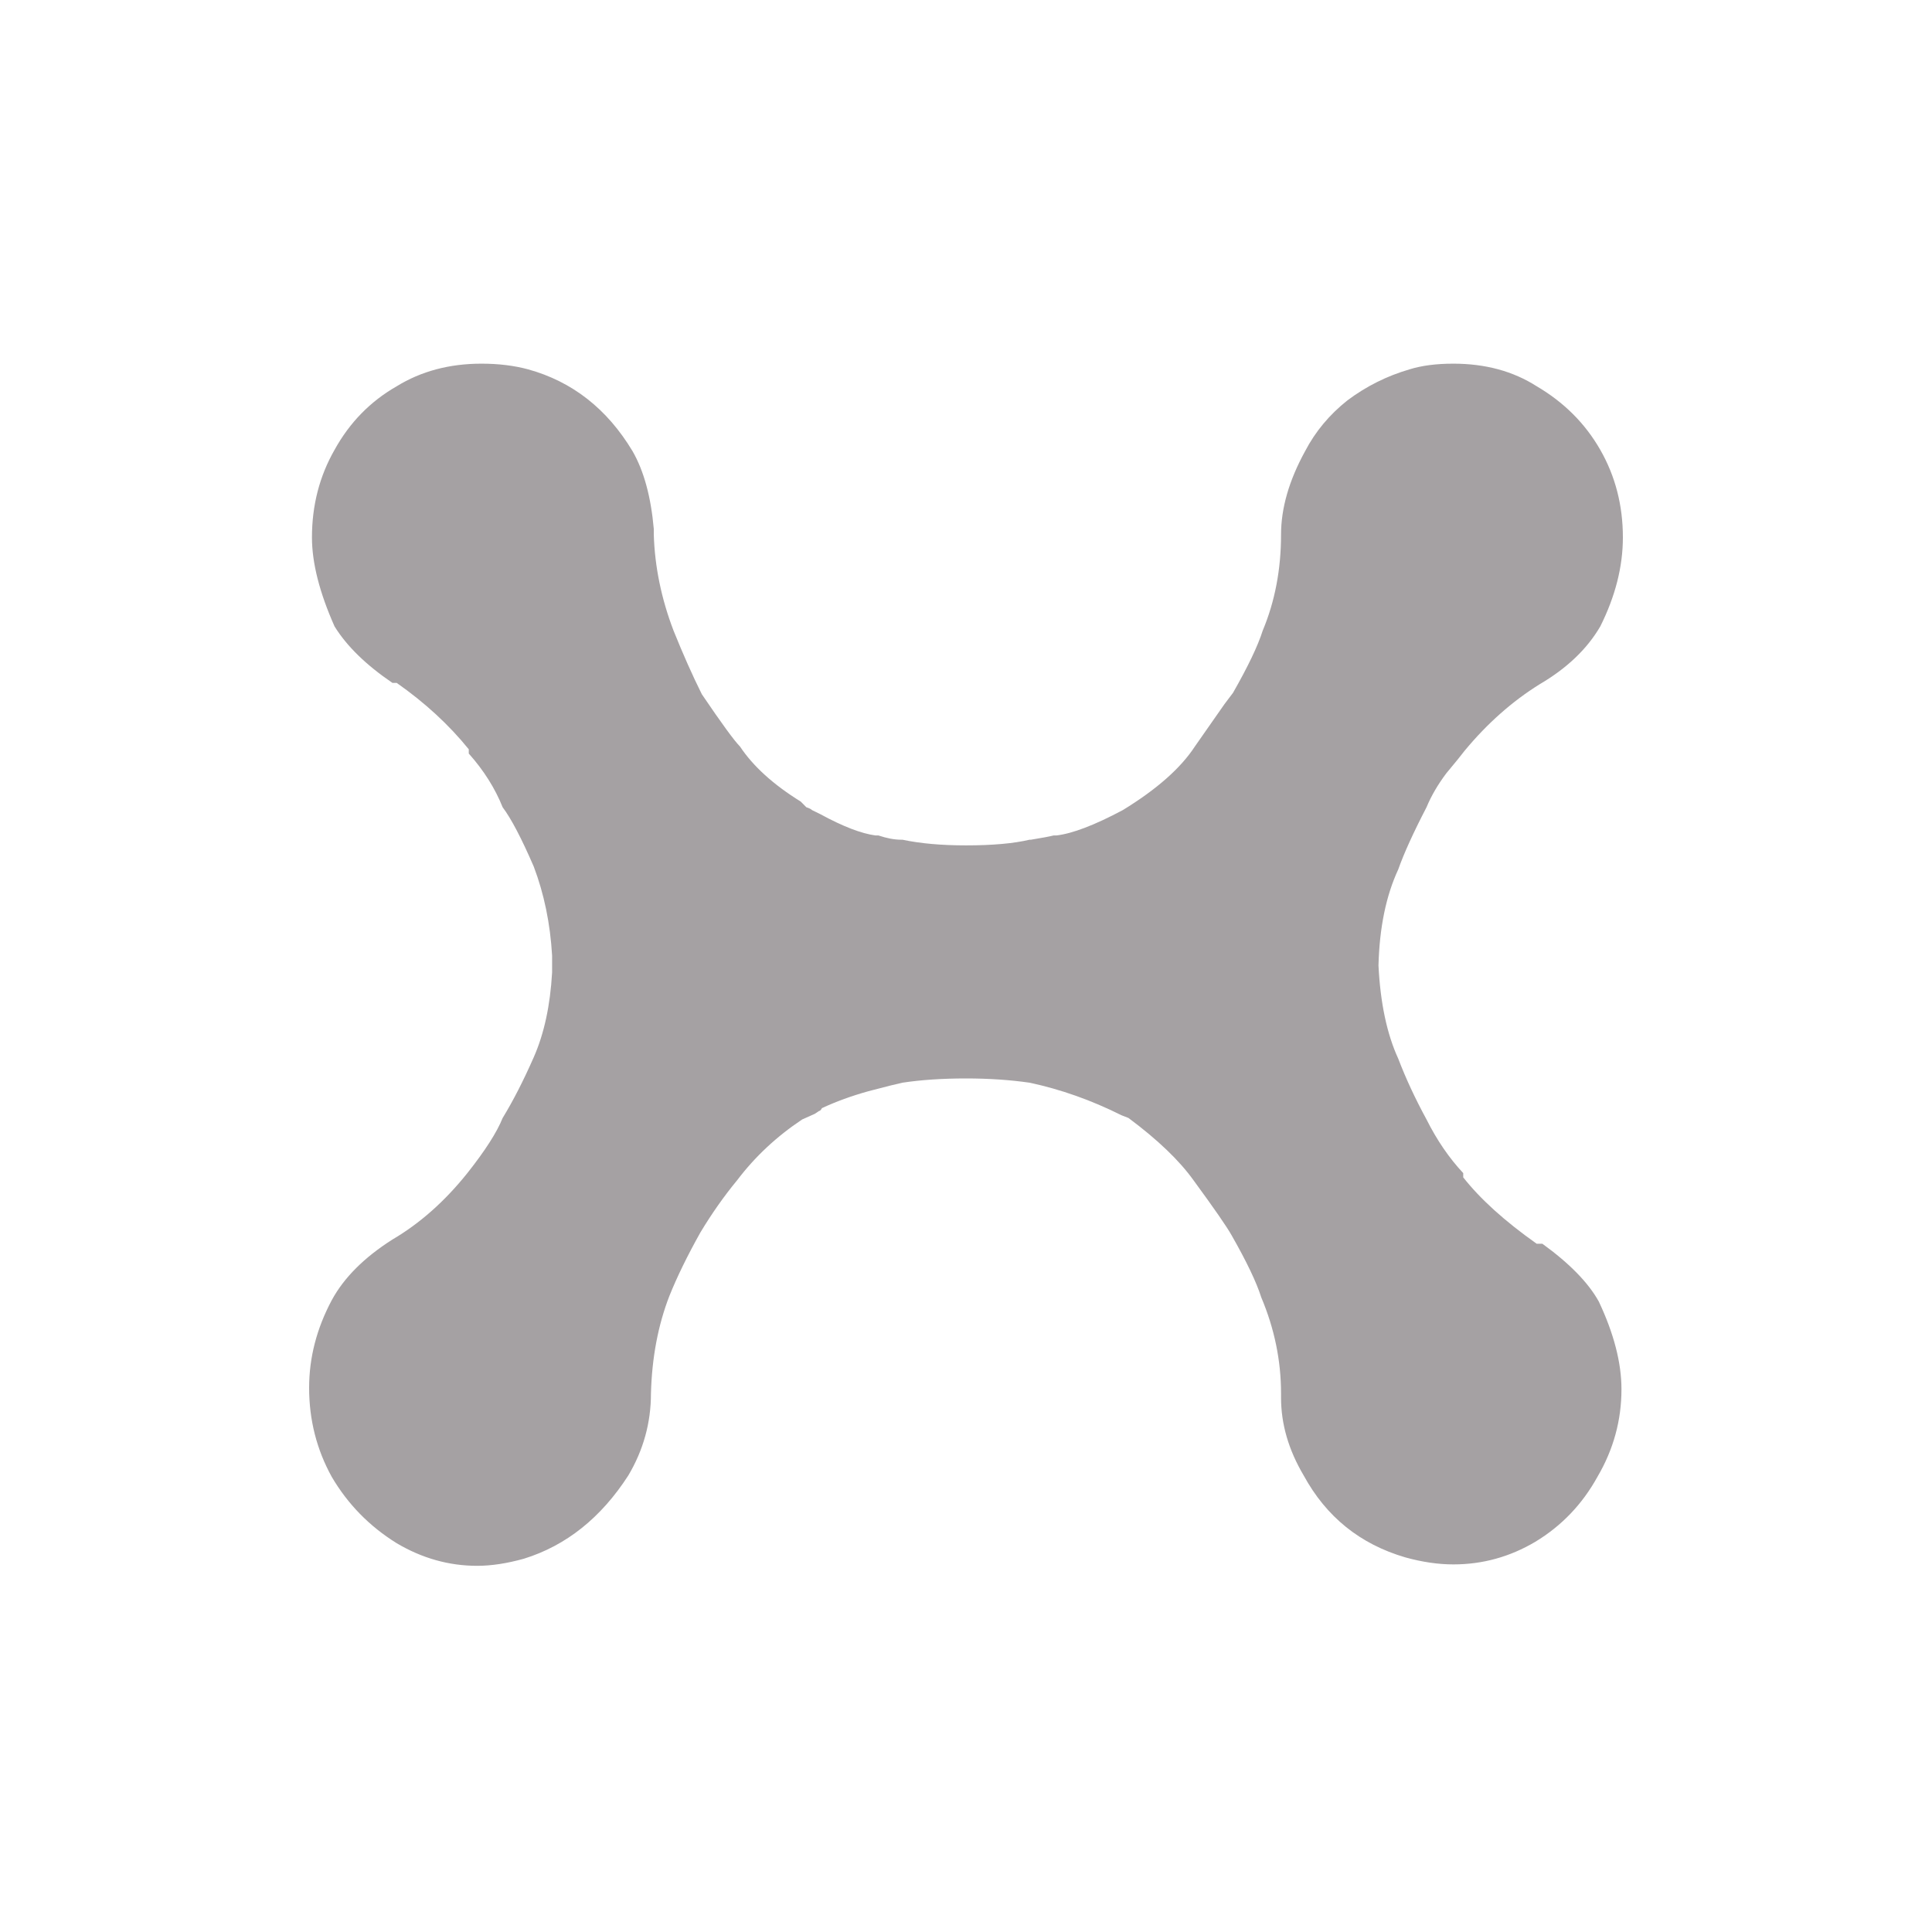 <svg viewBox="0 0 30 30" fill="none"
  xmlns="http://www.w3.org/2000/svg">
  <path d="M4.8 21.55C4.8 22.047 4.917 22.508 5.151 22.932C5.4 23.356 5.736 23.7 6.16 23.963C6.555 24.197 6.972 24.314 7.41 24.314C7.63 24.314 7.871 24.277 8.134 24.204C8.792 24 9.333 23.568 9.757 22.91C9.991 22.515 10.108 22.091 10.108 21.638C10.123 21.082 10.218 20.578 10.394 20.124C10.511 19.832 10.671 19.503 10.876 19.137C11.052 18.845 11.242 18.574 11.447 18.326C11.724 17.96 12.061 17.646 12.456 17.383L12.653 17.295L12.719 17.251C12.733 17.251 12.748 17.236 12.763 17.207C12.982 17.105 13.223 17.017 13.486 16.944C13.764 16.871 13.94 16.827 14.013 16.812C14.305 16.768 14.634 16.746 15 16.746C15.351 16.746 15.68 16.768 15.987 16.812C16.47 16.915 16.945 17.083 17.413 17.317L17.523 17.36C17.976 17.697 18.312 18.019 18.532 18.326C18.853 18.764 19.051 19.05 19.124 19.181C19.358 19.591 19.511 19.912 19.585 20.146C19.789 20.629 19.892 21.126 19.892 21.638V21.704C19.892 22.113 20.009 22.515 20.243 22.91C20.594 23.554 21.12 23.978 21.822 24.183C22.085 24.256 22.334 24.292 22.568 24.292C23.021 24.292 23.445 24.175 23.84 23.941C24.25 23.693 24.571 23.356 24.805 22.932C25.054 22.508 25.178 22.055 25.178 21.572C25.178 21.163 25.061 20.709 24.827 20.212C24.666 19.92 24.374 19.62 23.95 19.313H23.862C23.365 18.962 22.985 18.618 22.721 18.282V18.216C22.502 17.982 22.312 17.704 22.151 17.383C21.976 17.061 21.829 16.746 21.712 16.439C21.537 16.059 21.434 15.576 21.405 14.992C21.42 14.406 21.522 13.909 21.712 13.5C21.8 13.251 21.946 12.93 22.151 12.535C22.224 12.359 22.326 12.184 22.458 12.008C22.604 11.833 22.699 11.716 22.743 11.657C23.094 11.233 23.482 10.89 23.906 10.626C24.33 10.378 24.644 10.078 24.849 9.727C25.083 9.259 25.2 8.798 25.2 8.345C25.2 7.848 25.083 7.394 24.849 6.985C24.615 6.576 24.286 6.247 23.862 5.998C23.496 5.764 23.065 5.647 22.568 5.647C22.305 5.647 22.078 5.676 21.888 5.735C21.537 5.837 21.215 5.998 20.923 6.217C20.645 6.437 20.425 6.7 20.265 7.007C20.016 7.46 19.892 7.892 19.892 8.301C19.892 8.842 19.797 9.339 19.607 9.793C19.533 10.027 19.38 10.348 19.146 10.758L19.014 10.933L18.554 11.591C18.334 11.928 17.961 12.257 17.435 12.579C16.996 12.813 16.652 12.944 16.404 12.973H16.36C16.302 12.988 16.185 13.01 16.009 13.039H15.987C15.739 13.098 15.409 13.127 15 13.127C14.62 13.127 14.291 13.098 14.013 13.039H13.991C13.889 13.039 13.772 13.017 13.64 12.973H13.596C13.377 12.944 13.092 12.835 12.741 12.644L12.609 12.579C12.595 12.564 12.565 12.549 12.521 12.535C12.492 12.505 12.463 12.476 12.434 12.447C12.009 12.184 11.695 11.899 11.49 11.591C11.403 11.504 11.205 11.233 10.898 10.78C10.752 10.487 10.606 10.158 10.459 9.793C10.269 9.296 10.167 8.798 10.152 8.301V8.213C10.108 7.716 9.999 7.314 9.823 7.007C9.428 6.349 8.887 5.925 8.2 5.735C7.981 5.676 7.739 5.647 7.476 5.647C6.979 5.647 6.54 5.764 6.16 5.998C5.751 6.232 5.429 6.561 5.195 6.985C4.961 7.394 4.844 7.848 4.844 8.345C4.844 8.74 4.961 9.201 5.195 9.727C5.385 10.034 5.685 10.326 6.094 10.604H6.16C6.599 10.912 6.972 11.255 7.279 11.635V11.701C7.513 11.964 7.688 12.242 7.805 12.535C7.937 12.71 8.098 13.017 8.288 13.456C8.449 13.88 8.544 14.341 8.573 14.838V15.101C8.544 15.613 8.449 16.052 8.288 16.417C8.127 16.783 7.966 17.097 7.805 17.36C7.717 17.58 7.535 17.865 7.257 18.216C6.906 18.655 6.518 18.998 6.094 19.247C5.656 19.525 5.341 19.839 5.151 20.19C4.917 20.629 4.8 21.082 4.8 21.55Z" fill="#A5A1A3"/>
</svg>
